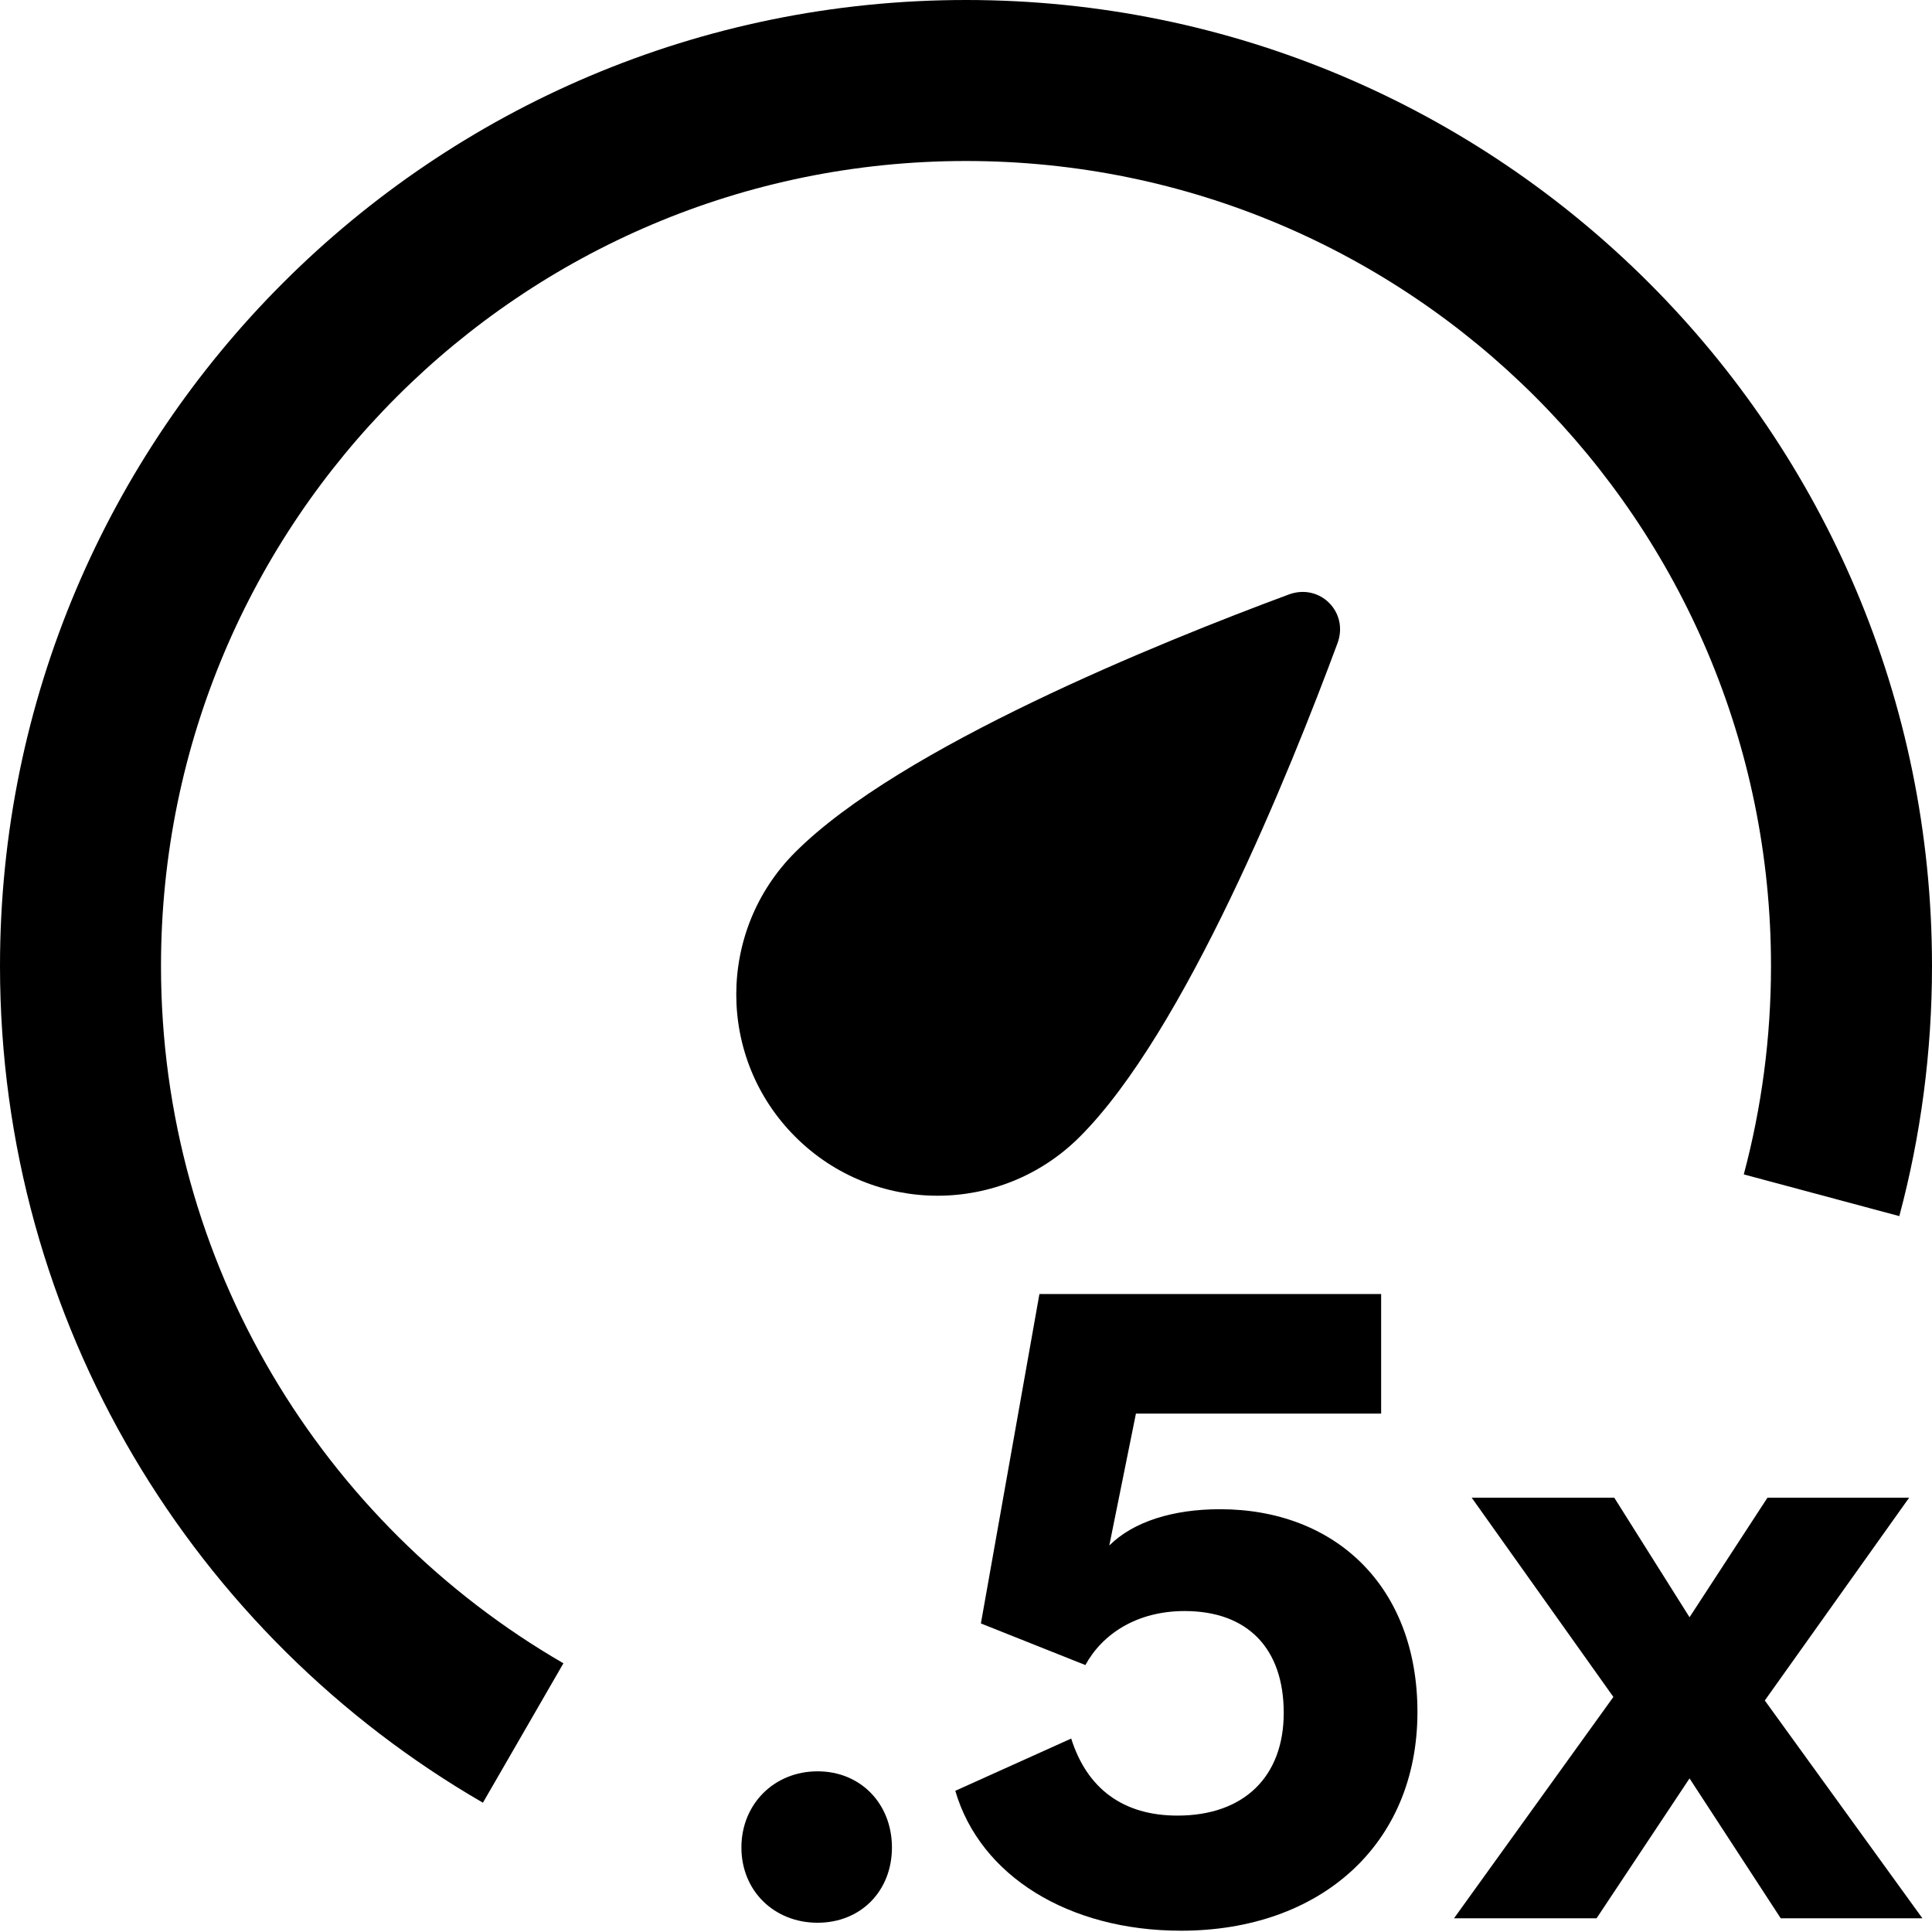<svg width="24" height="24" viewBox="0 0 24 24" fill="none" xmlns="http://www.w3.org/2000/svg">
<path d="M21.662 14.589C21.882 13.763 22 12.895 22 12C22 6.477 17.523 2 12 2C6.477 2 2 6.477 2 12C2 15.701 4.011 18.933 6.999 20.662L5.999 22.394C2.413 20.319 0 16.441 0 12C0 5.373 5.373 0 12 0C18.627 0 24 5.373 24 12C24 13.074 23.859 14.116 23.594 15.107L21.662 14.589Z" fill="black"/>
<path d="M13.414 14.121C12.438 15.098 10.855 15.098 9.879 14.121C8.902 13.145 8.902 11.562 9.879 10.586C11.181 9.283 14.405 7.98 16.01 7.385C16.396 7.242 16.758 7.604 16.615 7.99C16.02 9.595 14.717 12.819 13.414 14.121Z" fill="black"/>
<path d="M9.21 22.95C9.21 23.489 9.617 23.885 10.156 23.885C10.695 23.885 11.08 23.489 11.08 22.95C11.08 22.411 10.695 22.004 10.156 22.004C9.617 22.004 9.21 22.411 9.21 22.95Z" fill="black"/>
<path d="M17.608 21.267C17.608 19.705 16.585 18.748 15.155 18.748C14.572 18.748 14.078 18.902 13.78 19.199L14.111 17.56H17.157V16.075H12.912L12.185 20.167L13.483 20.684C13.693 20.299 14.121 20.013 14.716 20.013C15.496 20.013 15.947 20.475 15.947 21.278C15.947 22.07 15.453 22.554 14.627 22.554C13.957 22.554 13.505 22.224 13.307 21.597L11.867 22.246C12.175 23.302 13.274 23.984 14.671 23.984C16.398 23.984 17.608 22.917 17.608 21.267Z" fill="black"/>
<path d="M23.881 23.83L21.923 21.124L23.716 18.605H21.956L20.988 20.09L20.053 18.605H18.282L20.042 21.08L18.062 23.83H19.833L20.988 22.092L22.121 23.83H23.881Z" fill="black"/>
</svg>
